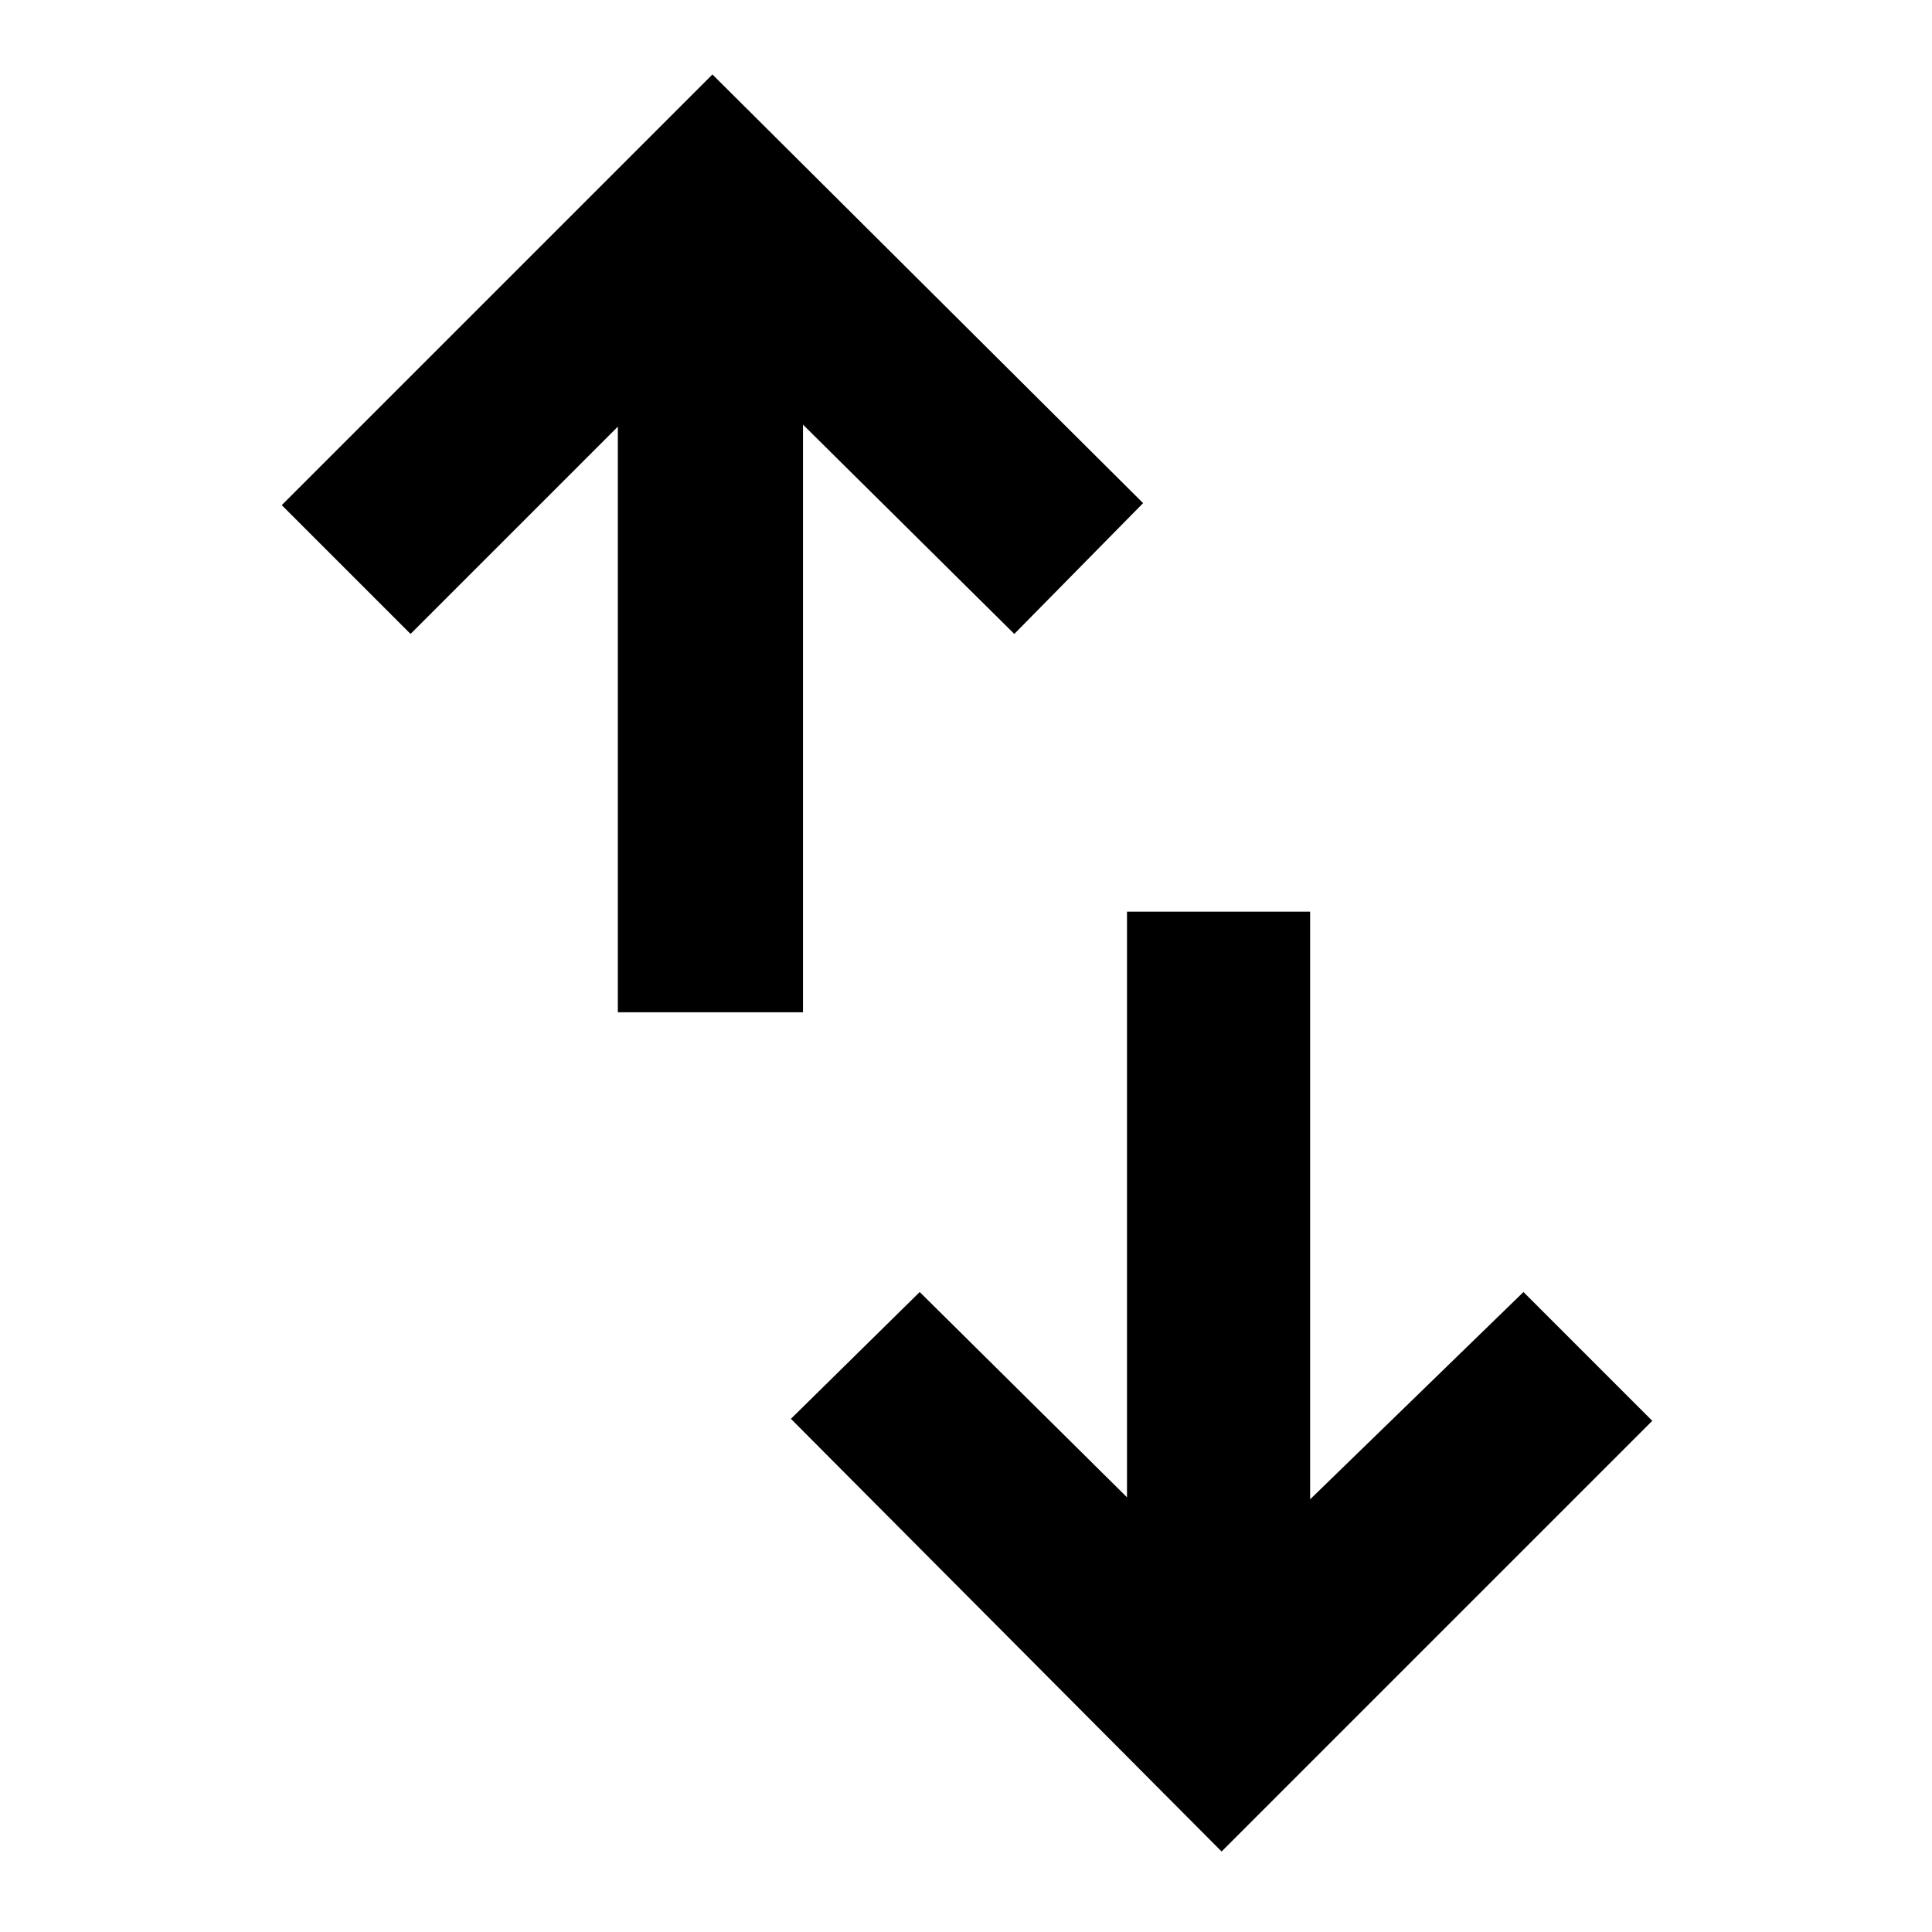 <svg xmlns="http://www.w3.org/2000/svg" height="48" width="48"><path d="M15.35 25.15V10.6l-5.15 5.15-3.2-3.2 10.7-10.7L28.4 12.5l-3.2 3.25-5.25-5.2v14.6Zm15 20.85-10.7-10.75 3.2-3.15L28 37.2V22.65h4.55v14.6l5.3-5.15 3.2 3.2Z"/></svg>